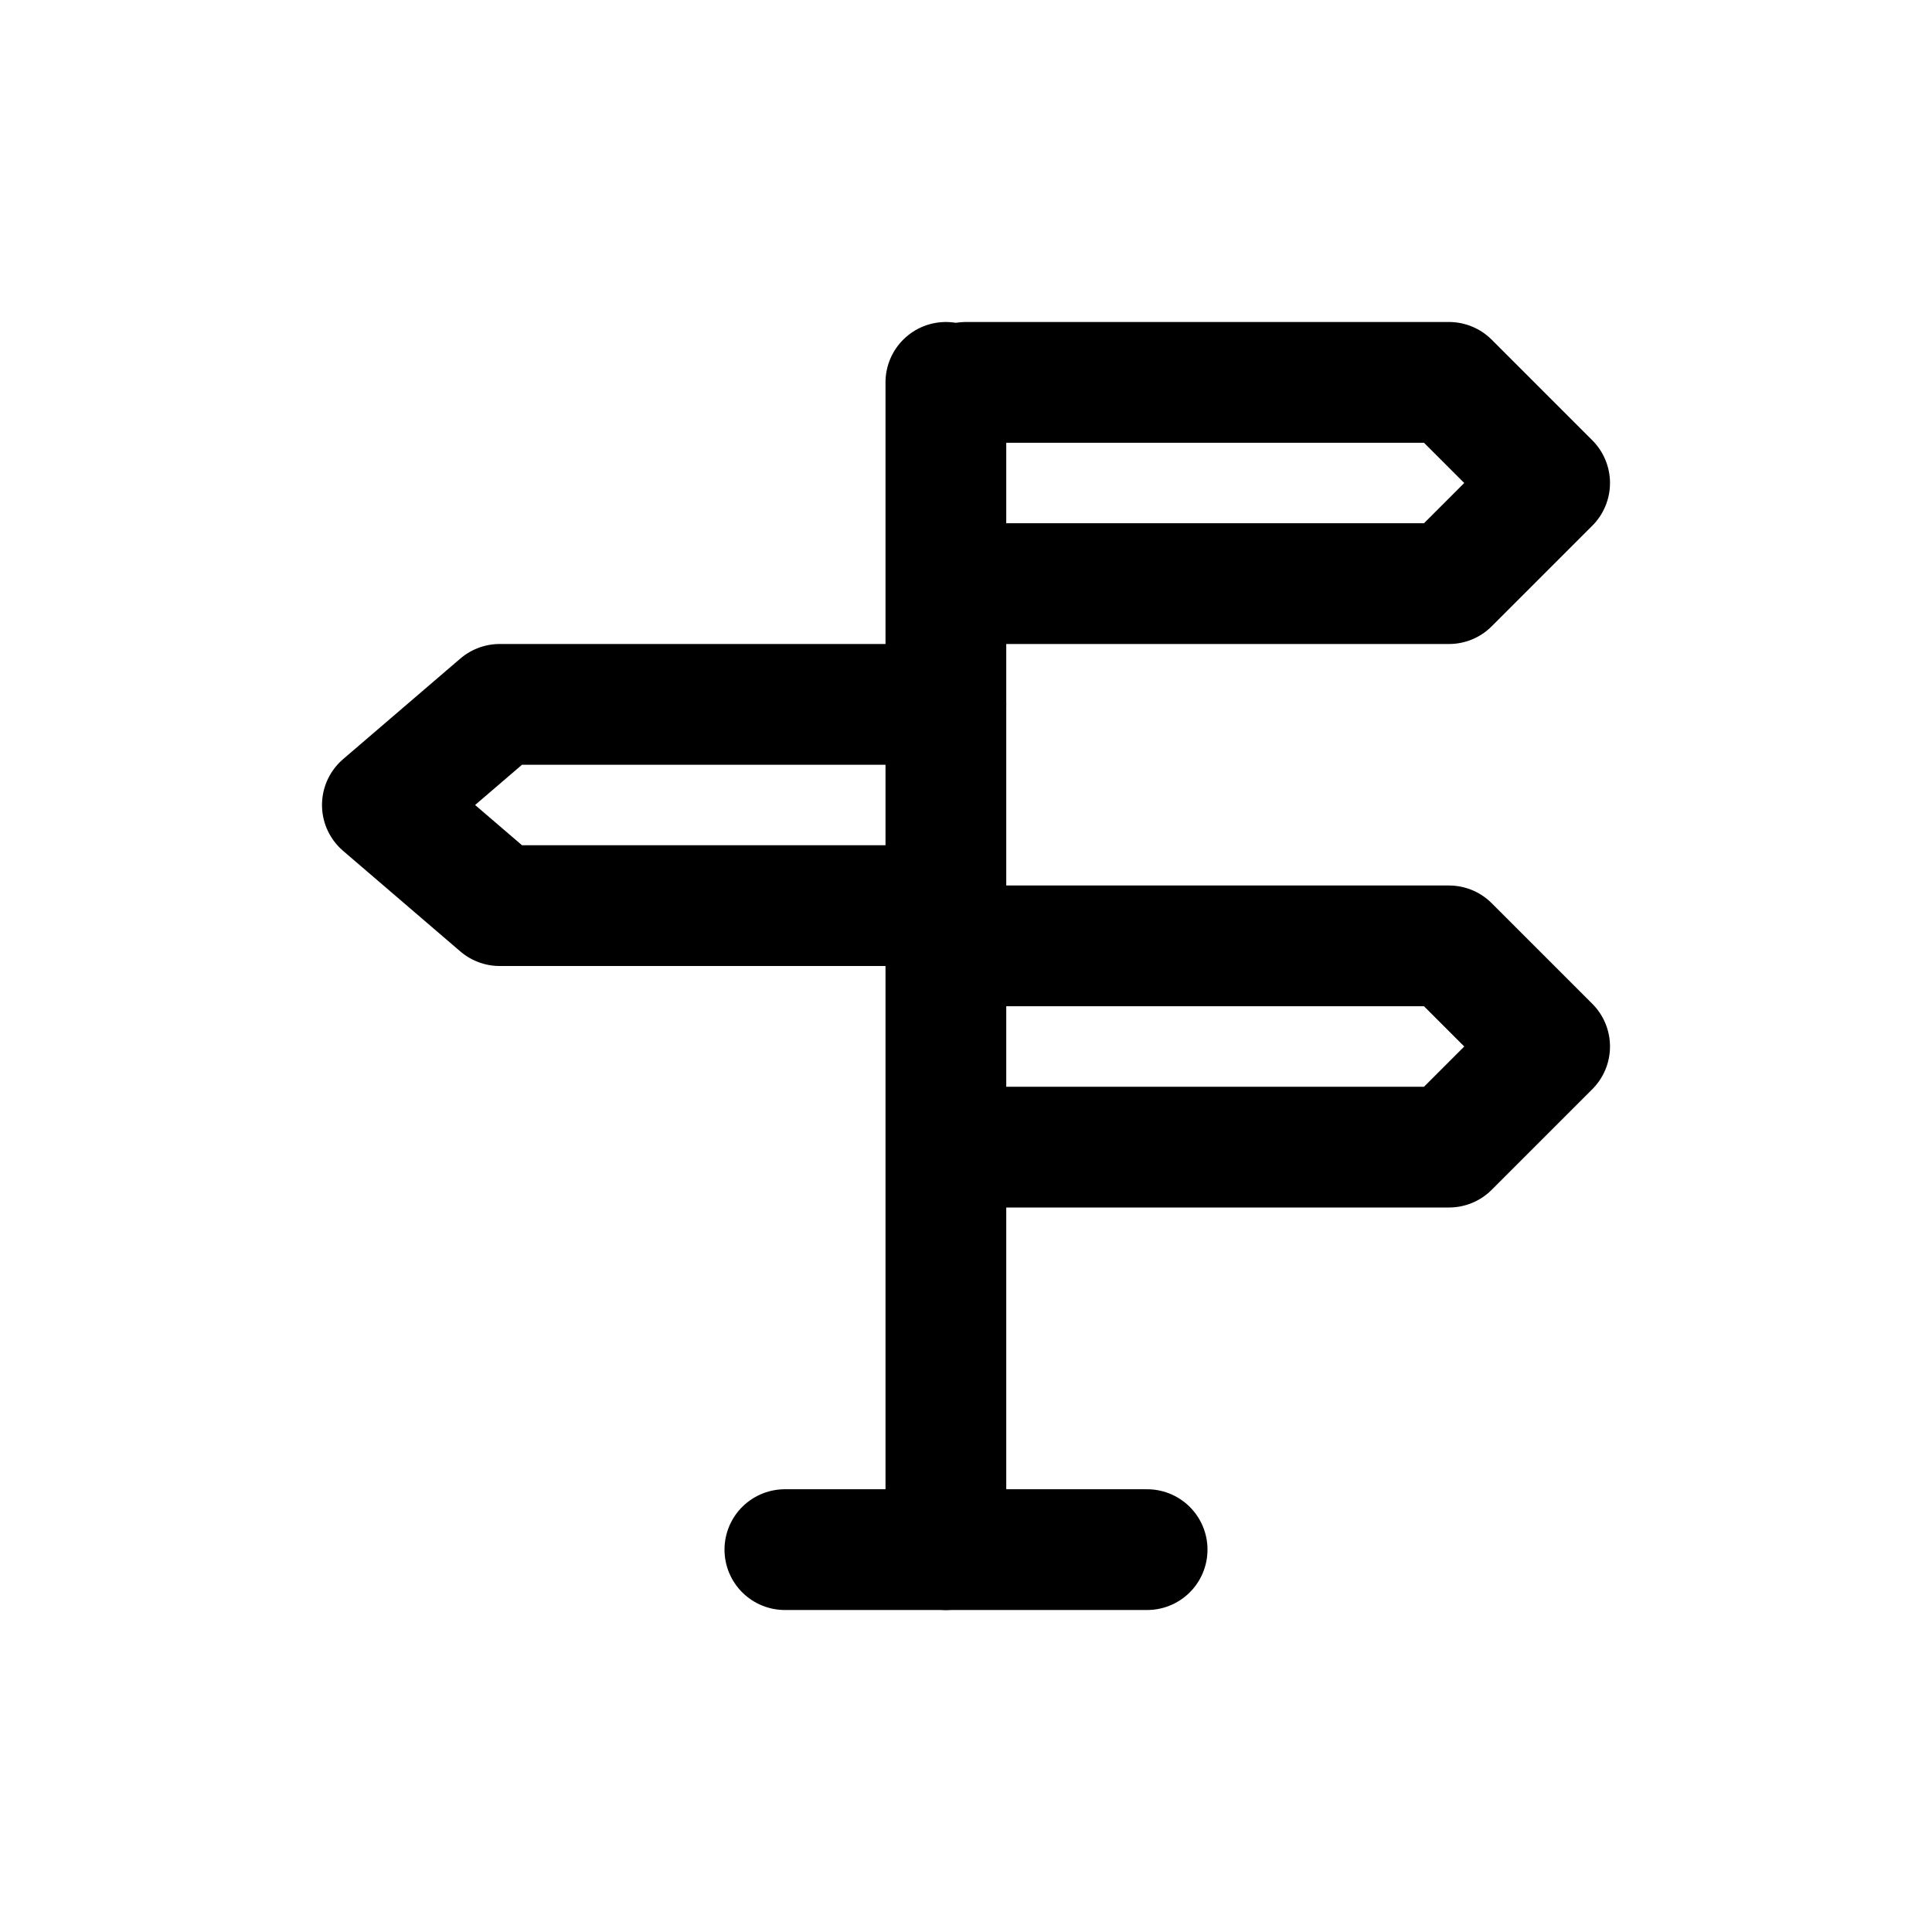 <svg width="24" height="24" viewBox="0 0 24 24" fill="none" xmlns="http://www.w3.org/2000/svg">
<path d="M11.75 19.25V4.75" stroke="currentColor" stroke-width="1.5" stroke-linecap="round" stroke-linejoin="round"/>
<path d="M14.25 19.25H9.75" stroke="currentColor" stroke-width="1.5" stroke-linecap="round" stroke-linejoin="round"/>
<path d="M12 4.75H18L19.25 6L18 7.25H12" stroke="currentColor" stroke-width="1.5" stroke-linecap="round" stroke-linejoin="round"/>
<path d="M12 11.75H18L19.25 13L18 14.25H12" stroke="currentColor" stroke-width="1.5" stroke-linecap="round" stroke-linejoin="round"/>
<path d="M11.75 11.25H6.207L4.75 10L6.207 8.75H11.75" stroke="currentColor" stroke-width="1.5" stroke-linecap="round" stroke-linejoin="round"/>
</svg>
